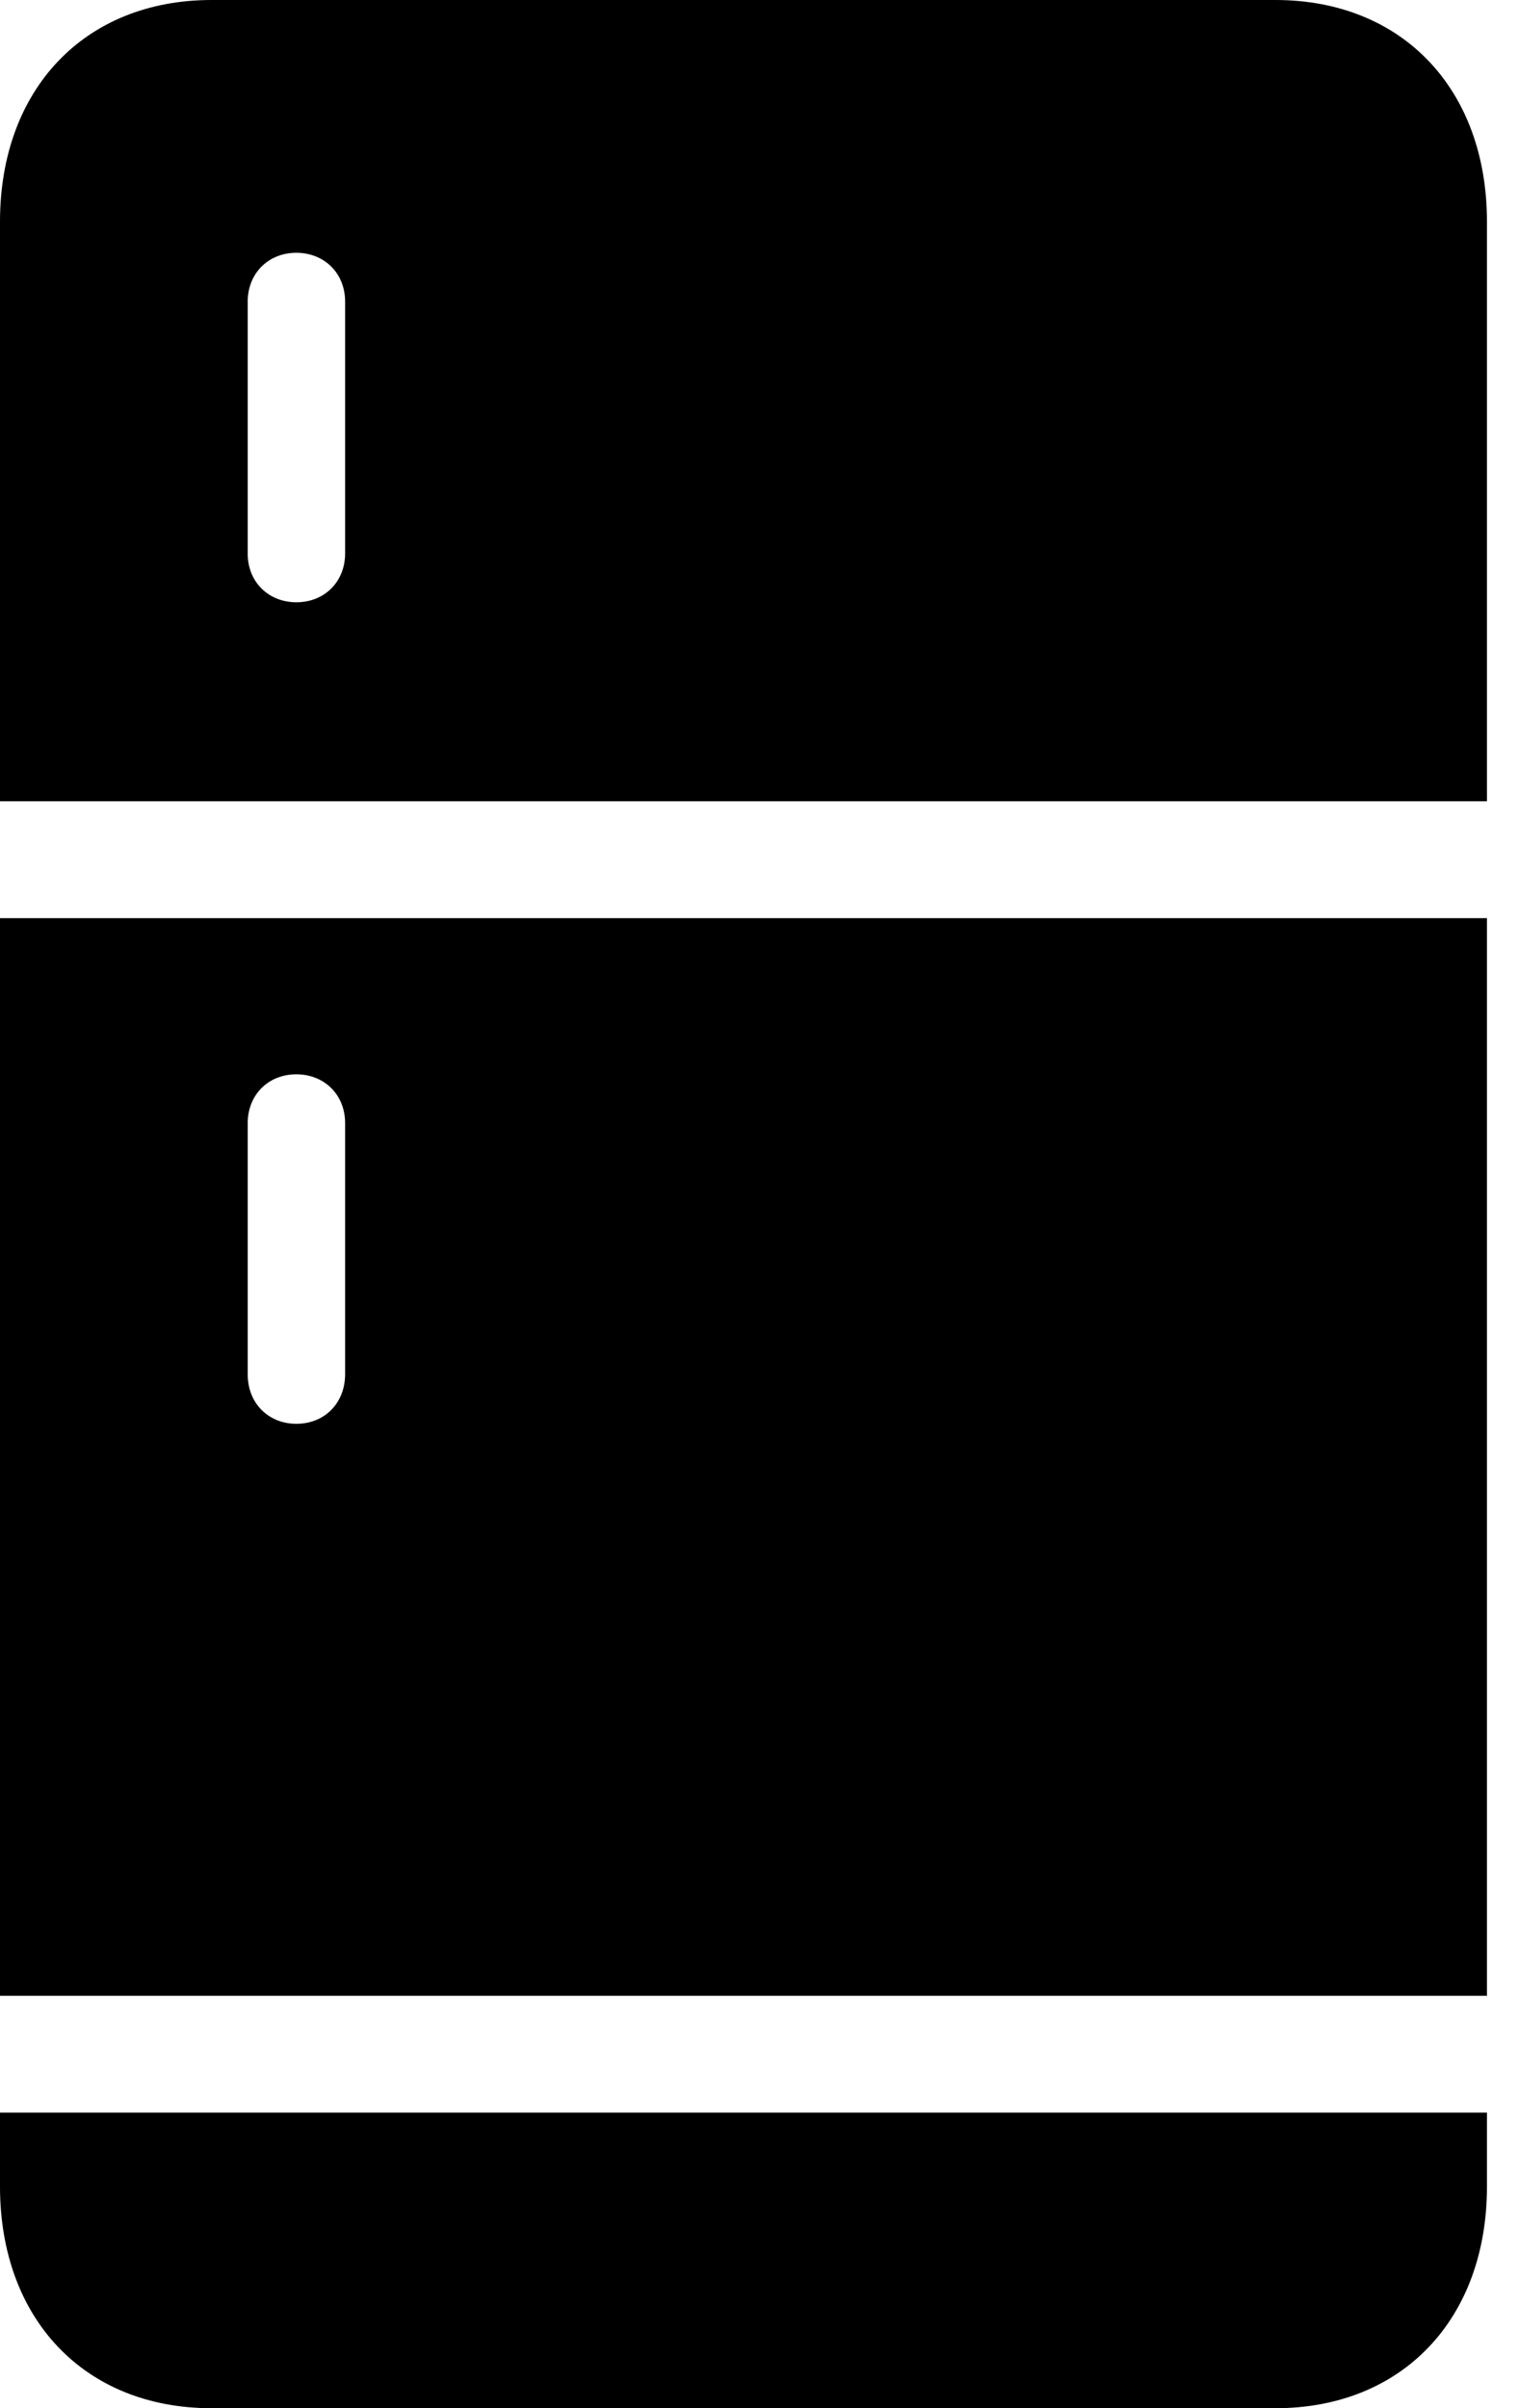 <svg version="1.1" xmlns="http://www.w3.org/2000/svg" xmlns:xlink="http://www.w3.org/1999/xlink" width="17.656" height="27.998" viewBox="0 0 17.656 27.998">
 <g>
  <rect height="27.998" opacity="0" width="17.656" x="0" y="0"/>
  <path d="M0 9.316L17.295 9.316L17.295 2.578C17.295 1.035 16.309 0 14.834 0L2.461 0C0.986 0 0 1.035 0 2.578ZM3.447 7.002C3.125 7.002 2.881 6.768 2.881 6.436L2.881 3.506C2.881 3.184 3.115 2.939 3.447 2.939C3.77 2.939 4.014 3.174 4.014 3.506L4.014 6.436C4.014 6.758 3.779 7.002 3.447 7.002ZM0 23.203L17.295 23.203L17.295 10.674L0 10.674ZM3.447 16.553C3.125 16.553 2.881 16.318 2.881 15.977L2.881 13.057C2.881 12.734 3.115 12.49 3.447 12.49C3.77 12.49 4.014 12.725 4.014 13.057L4.014 15.977C4.014 16.309 3.779 16.553 3.447 16.553ZM0 24.561L0 25.42C0 26.963 0.986 27.998 2.461 27.998L14.834 27.998C16.309 27.998 17.295 26.963 17.295 25.42L17.295 24.561Z" fill="currentColor"/>
 </g>
</svg>
